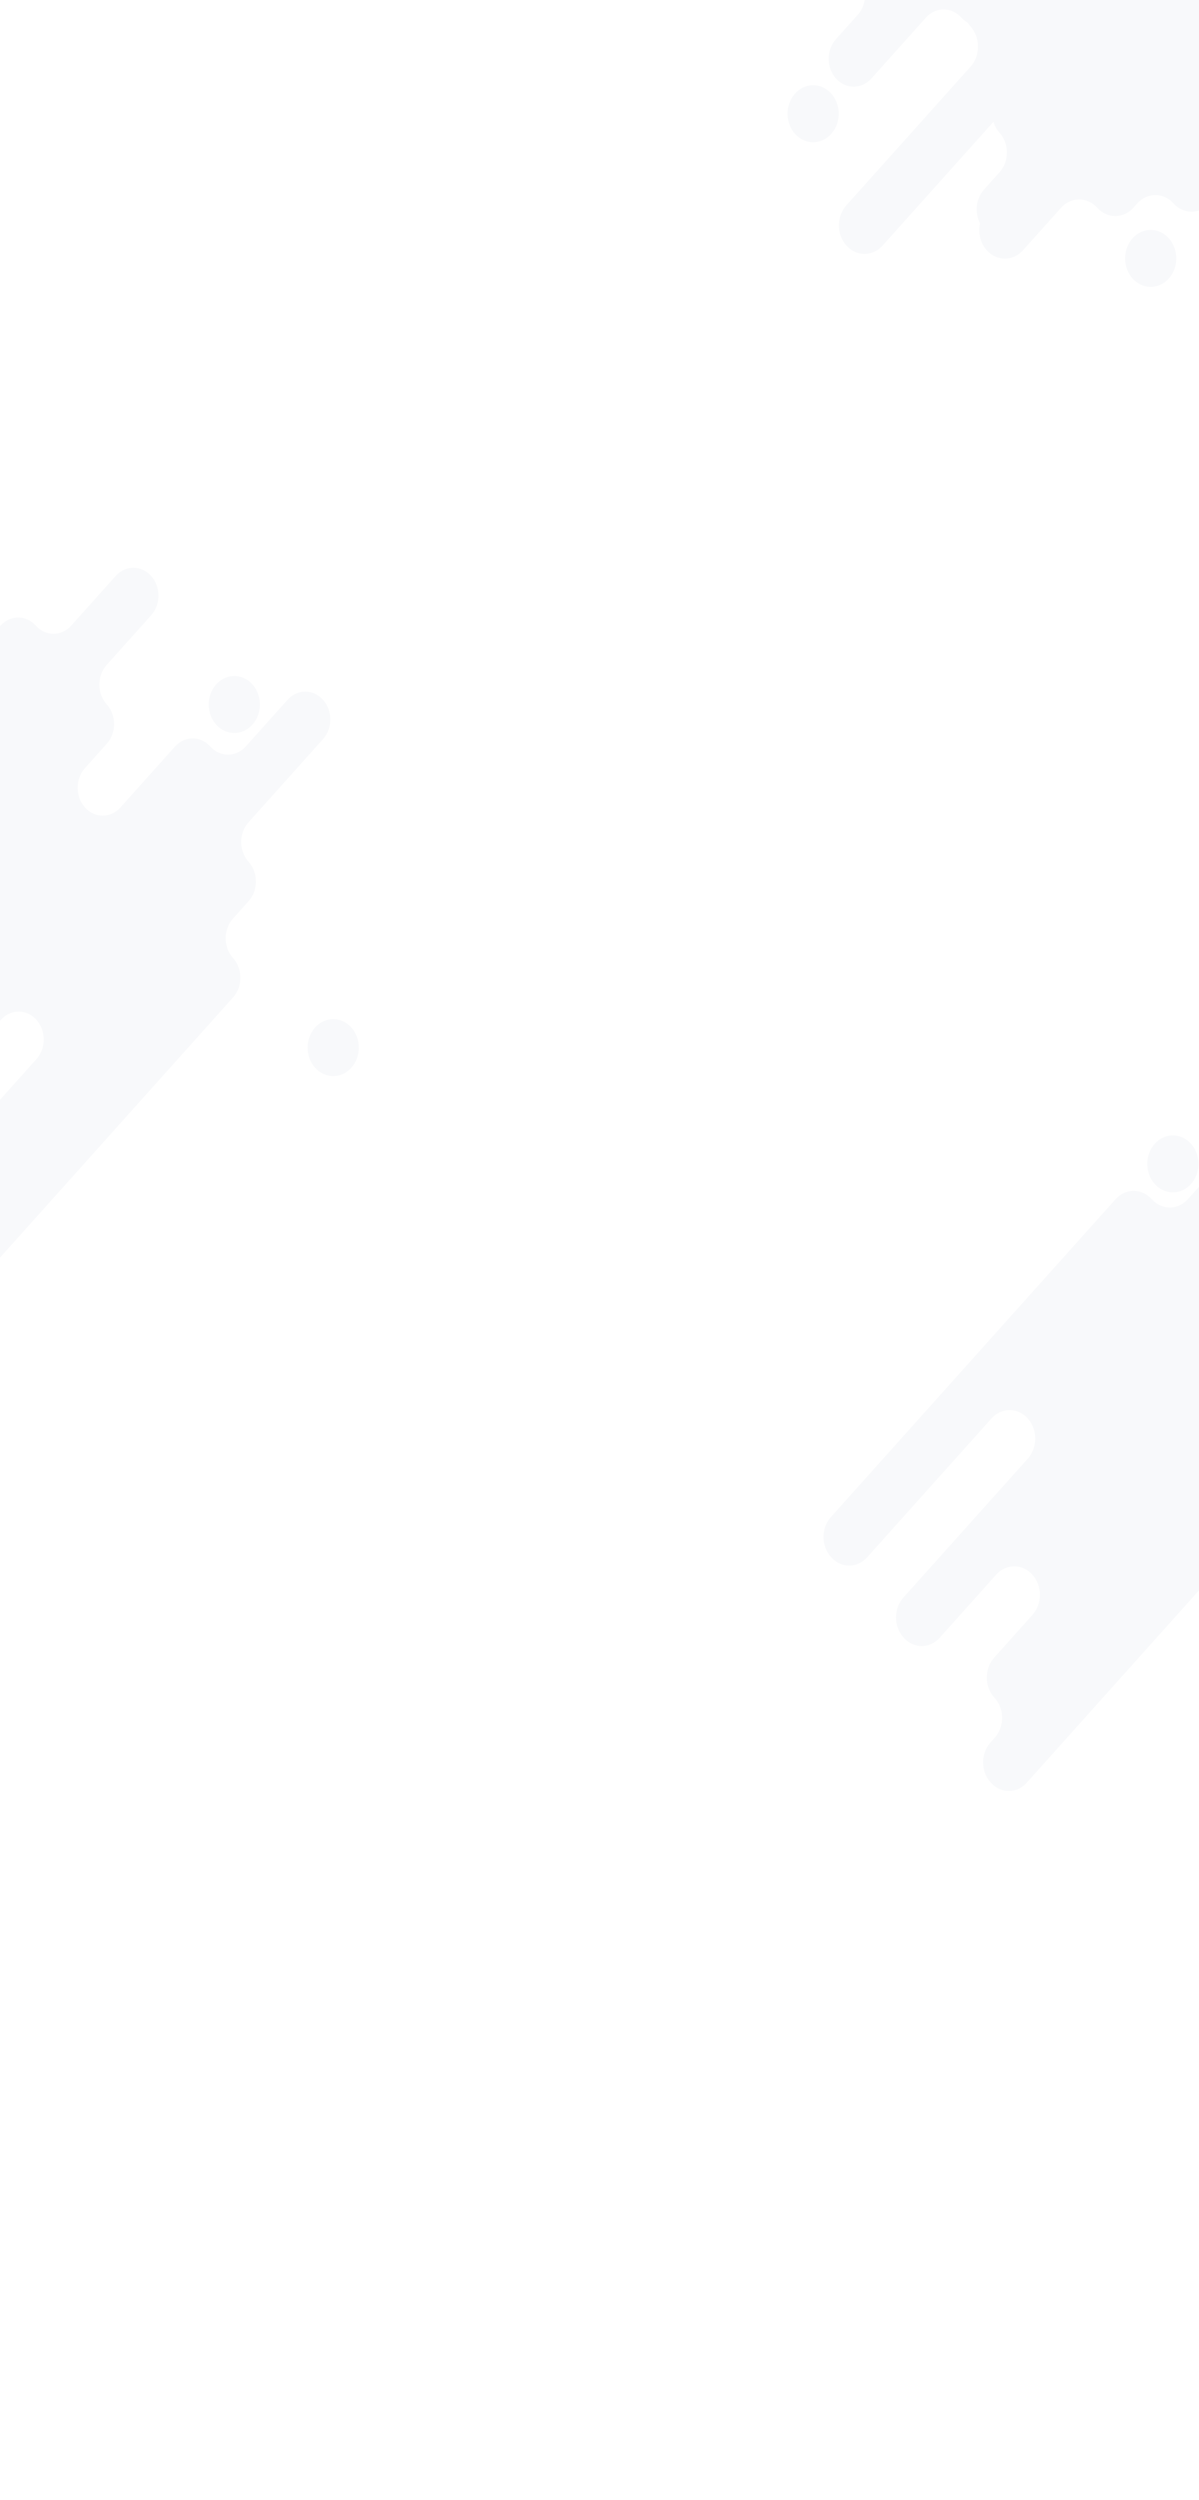 <svg xmlns="http://www.w3.org/2000/svg" xmlns:xlink="http://www.w3.org/1999/xlink" width="1440" height="3002" viewBox="0 0 1440 3002">
  <defs>
    <clipPath id="clip-path">
      <rect id="Rectangle_1778" data-name="Rectangle 1778" width="1440" height="3002" transform="translate(0 0)" fill="#e7eaef"/>
    </clipPath>
  </defs>
  <g id="Group_14784" data-name="Group 14784" opacity="0.28" clip-path="url(#clip-path)">
    <g id="Group_14783" data-name="Group 14783" transform="translate(-524.008 -577.835)">
      <g id="Group_14781" data-name="Group 14781" transform="translate(1456.43)">
        <path id="Path_28316" data-name="Path 28316" d="M2206.712,143.255l-.522-.578c-11.883-13.182-31.117-13.149-42.962.075l-5.093,5.684c-11.845,13.225-31.08,13.258-42.962.076l-.522-.578c-11.884-13.183-31.117-13.149-42.964.075l-45.924,51.269c-11.988,13.384-31.456,13.417-43.481.073h0c-12.027-13.344-12.055-35.009-.067-48.394l67.873-75.77c11.845-13.224,11.815-34.631-.067-47.813l-.521-.578c-11.882-13.183-31.117-13.15-42.963.073L1857.172,193.615c-11.989,13.384-31.457,13.417-43.482.073h0c-12.025-13.342-12.055-35.009-.066-48.393L1962.991-21.453c11.845-13.225,11.816-34.631-.066-47.815l-.521-.578c-11.882-13.183-31.117-13.15-42.962.073L1577.555,311.9c-11.989,13.384-11.959,35.051.066,48.393h0c12.025,13.344,12.055,35.011.066,48.394L1428.579,575.148c-11.988,13.384-11.959,35.051.066,48.395h0c12.025,13.342,31.492,13.31,43.481-.075L1621.235,457.01c11.989-13.385,31.457-13.417,43.482-.075h0c12.025,13.342,12.054,35.009.066,48.393l-67.612,75.48c-11.989,13.384-11.959,35.051.066,48.393h0c12.025,13.342,31.493,13.31,43.482-.075l45.666-50.98c11.989-13.384,31.457-13.417,43.482-.075h0c12.025,13.344,31.493,13.312,43.482-.073l4.577-5.108c11.988-13.384,31.455-13.417,43.481-.074h0c12.025,13.342,31.493,13.31,43.482-.073L2206.777,191.07C2218.622,177.846,2218.594,156.438,2206.712,143.255Z" transform="translate(-1344.501 249.247)" fill="#e7eaef"/>
        <path id="Path_28317" data-name="Path 28317" d="M1713.782,336.085h0c11.759,13.047,11.788,34.233.065,47.321l-89.483,99.9c-11.724,13.087-11.694,34.273.065,47.322h0c11.759,13.047,11.788,34.233.065,47.321L1605.721,598.9c-11.723,13.087-11.694,34.273.065,47.321h0c11.759,13.047,30.8,13.015,42.518-.072l301.748-336.864c11.723-13.087,11.694-34.274-.065-47.321h0c-11.759-13.047-11.788-34.235-.065-47.322l18.773-20.956c11.723-13.087,11.694-34.273-.065-47.321h0c-11.759-13.047-11.789-34.233-.065-47.321l89.483-99.9c11.723-13.087,11.694-34.273-.065-47.321h0c-11.759-13.047-30.794-13.015-42.518.072L1965.252,7.956c-11.723,13.087-30.758,13.121-42.517.072h0c-11.759-13.047-30.795-13.015-42.519.072l-65.471,73.09c-11.723,13.087-30.759,13.119-42.517.072h0c-11.759-13.047-11.788-34.233-.065-47.321l26.2-29.25c11.724-13.087,11.7-34.275-.063-47.322h0c-11.758-13.047-11.788-34.233-.065-47.321l53.4-59.613c11.723-13.087,11.694-34.273-.065-47.321h0c-11.759-13.049-30.794-13.015-42.519.072l-53.4,59.612c-11.723,13.087-30.758,13.119-42.517.072h0c-11.759-13.047-30.794-13.015-42.517.072l-301.75,336.864c-11.723,13.087-11.694,34.273.065,47.321h0c11.759,13.047,30.8,13.015,42.518-.072l53.4-59.612c11.724-13.087,30.76-13.119,42.518-.072h0c11.759,13.047,11.788,34.233.065,47.321l-53.4,59.613c-11.724,13.087-11.7,34.273.065,47.321h0c11.759,13.047,11.788,34.235.064,47.322l-26.2,29.25c-11.723,13.087-11.694,34.273.065,47.321h0c11.759,13.047,30.794,13.015,42.517-.072l65.471-73.091c11.724-13.087,30.76-13.119,42.518-.072h0c11.759,13.049,30.794,13.015,42.517-.072l50.215-56.057C1682.988,323.07,1702.023,323.036,1713.782,336.085Z" transform="translate(-1356.403 206.65)" fill="#e7eaef"/>
        <path id="Path_28318" data-name="Path 28318" d="M32.794.995c17.049-.356,30.582,14.62,30.225,33.45S48.552,68.829,31.5,69.185.922,54.566,1.278,35.736,15.745,1.351,32.794.995Z" transform="translate(411.35 859.767) rotate(-10.908)" fill="#e7eaef"/>
        <path id="Path_28319" data-name="Path 28319" d="M36.913,2.4c18.653-.642,33.253,12.8,32.612,30.03S53.242,64.147,34.589,64.789,1.335,51.986,1.977,34.759,18.26,3.047,36.913,2.4Z" transform="translate(0 735.748) rotate(-69.001)" fill="#e7eaef"/>
      </g>
      <g id="Group_14782" data-name="Group 14782" transform="translate(214 1259.633)">
        <path id="Path_28320" data-name="Path 28320" d="M497.015,947.533h0c11.759,13.047,11.788,34.235.065,47.322l-89.484,99.9c-11.723,13.087-11.694,34.273.065,47.32h0c11.759,13.047,11.788,34.235.065,47.322l-18.772,20.956c-11.724,13.087-11.694,34.273.065,47.322h0c11.759,13.047,30.794,13.015,42.517-.072l301.75-336.865c11.723-13.087,11.694-34.274-.065-47.321h0c-11.76-13.048-11.789-34.235-.065-47.322l18.772-20.956c11.723-13.087,11.694-34.275-.065-47.322h0c-11.759-13.047-11.788-34.233-.065-47.321l89.484-99.9c11.723-13.087,11.694-34.275-.065-47.322h0c-11.76-13.047-30.8-13.015-42.518.072l-50.214,56.058c-11.723,13.087-30.76,13.119-42.518.072h0c-11.759-13.047-30.794-13.015-42.517.072l-65.471,73.089c-11.723,13.087-30.76,13.119-42.518.072h0c-11.759-13.047-11.788-34.233-.065-47.321l26.2-29.252c11.723-13.087,11.694-34.273-.065-47.321h0c-11.759-13.048-11.788-34.235-.065-47.322l53.4-59.612c11.724-13.087,11.7-34.273-.065-47.322h0c-11.759-13.047-30.794-13.015-42.517.072l-53.4,59.613c-11.723,13.087-30.758,13.119-42.517.072h0c-11.759-13.049-30.794-13.016-42.518.071L152.1,811.255c-11.723,13.087-11.694,34.273.065,47.322h0c11.759,13.047,30.794,13.015,42.518-.072l53.4-59.613c11.723-13.087,30.758-13.119,42.517-.072h0c11.759,13.049,11.788,34.235.065,47.322l-53.4,59.612c-11.723,13.087-11.694,34.275.065,47.322h0c11.759,13.047,11.788,34.233.065,47.321l-26.2,29.252c-11.723,13.087-11.694,34.273.065,47.32h0c11.759,13.049,30.8,13.015,42.518-.072l65.471-73.089c11.723-13.087,30.758-13.119,42.517-.072h0c11.759,13.047,30.8,13.015,42.518-.072L454.5,947.6C466.219,934.518,485.256,934.486,497.015,947.533Z" transform="translate(-143.327 -404.798)" fill="#e7eaef"/>
        <path id="Path_28324" data-name="Path 28324" d="M37.735,3.516c17.94-.959,31.705,12.806,30.746,30.746s-16.28,33.26-34.22,34.22S2.556,55.675,3.516,37.735,19.8,4.475,37.735,3.516Z" transform="translate(659.293 576.216) rotate(-45)" fill="#e7eaef"/>
        <path id="Path_28325" data-name="Path 28325" d="M32.054.635C49.064.4,62.662,15.5,62.426,34.373S48.209,68.731,31.2,68.968.59,54.1.827,35.229,15.044.871,32.054.635Z" transform="translate(555.715 133.603) rotate(-7.128)" fill="#e7eaef"/>
        <path id="Path_28326" data-name="Path 28326" d="M1426.983,1717.718l-.521-.578c-11.88-13.186-11.909-34.593-.064-47.817l5.092-5.684c11.845-13.225,11.818-34.631-.062-47.817l-.522-.578c-11.88-13.186-11.909-34.594-.062-47.818l45.924-51.268c11.988-13.384,11.959-35.051-.066-48.393h0c-12.025-13.344-31.493-13.31-43.481.073l-67.872,75.771c-11.845,13.224-31.08,13.256-42.96.071l-.522-.578c-11.881-13.185-11.909-34.591-.064-47.816l149.365-166.747c11.989-13.384,11.959-35.051-.066-48.395h0c-12.026-13.342-31.493-13.31-43.482.075l-149.366,166.749c-11.845,13.223-31.08,13.256-42.961.072l-.522-.578c-11.88-13.185-11.909-34.591-.064-47.816l341.887-381.674c11.989-13.384,31.457-13.416,43.482-.074h0c12.025,13.344,31.493,13.31,43.482-.073l149.107-166.459c11.988-13.384,31.456-13.417,43.481-.073h0c12.025,13.344,12.055,35.011.066,48.395L1707.1,1065.143c-11.989,13.384-11.959,35.051.066,48.393h0c12.025,13.344,31.493,13.31,43.481-.073l67.612-75.48c11.989-13.384,31.457-13.416,43.482-.073h0c12.025,13.344,12.055,35.011.066,48.394l-45.666,50.98c-11.989,13.385-11.959,35.052.066,48.394h0c12.025,13.344,12.055,35.011.066,48.394l-4.577,5.109c-11.988,13.384-11.959,35.051.066,48.395h0c12.025,13.342,12.054,35.009.066,48.394l-341.89,381.674C1458.1,1730.868,1438.865,1730.9,1426.983,1717.718Z" transform="translate(73.176 -258.655)" fill="#e7eaef"/>
        <path id="Path_28327" data-name="Path 28327" d="M32.673.936C49.715.6,63.257,15.6,62.919,34.434S48.493,68.816,31.451,69.153.868,54.493,1.2,35.655,15.631,1.273,32.673.936Z" transform="translate(1680.826 687.099) rotate(-10.295)" fill="#e7eaef"/>
      </g>
    </g>
  </g>
</svg>
